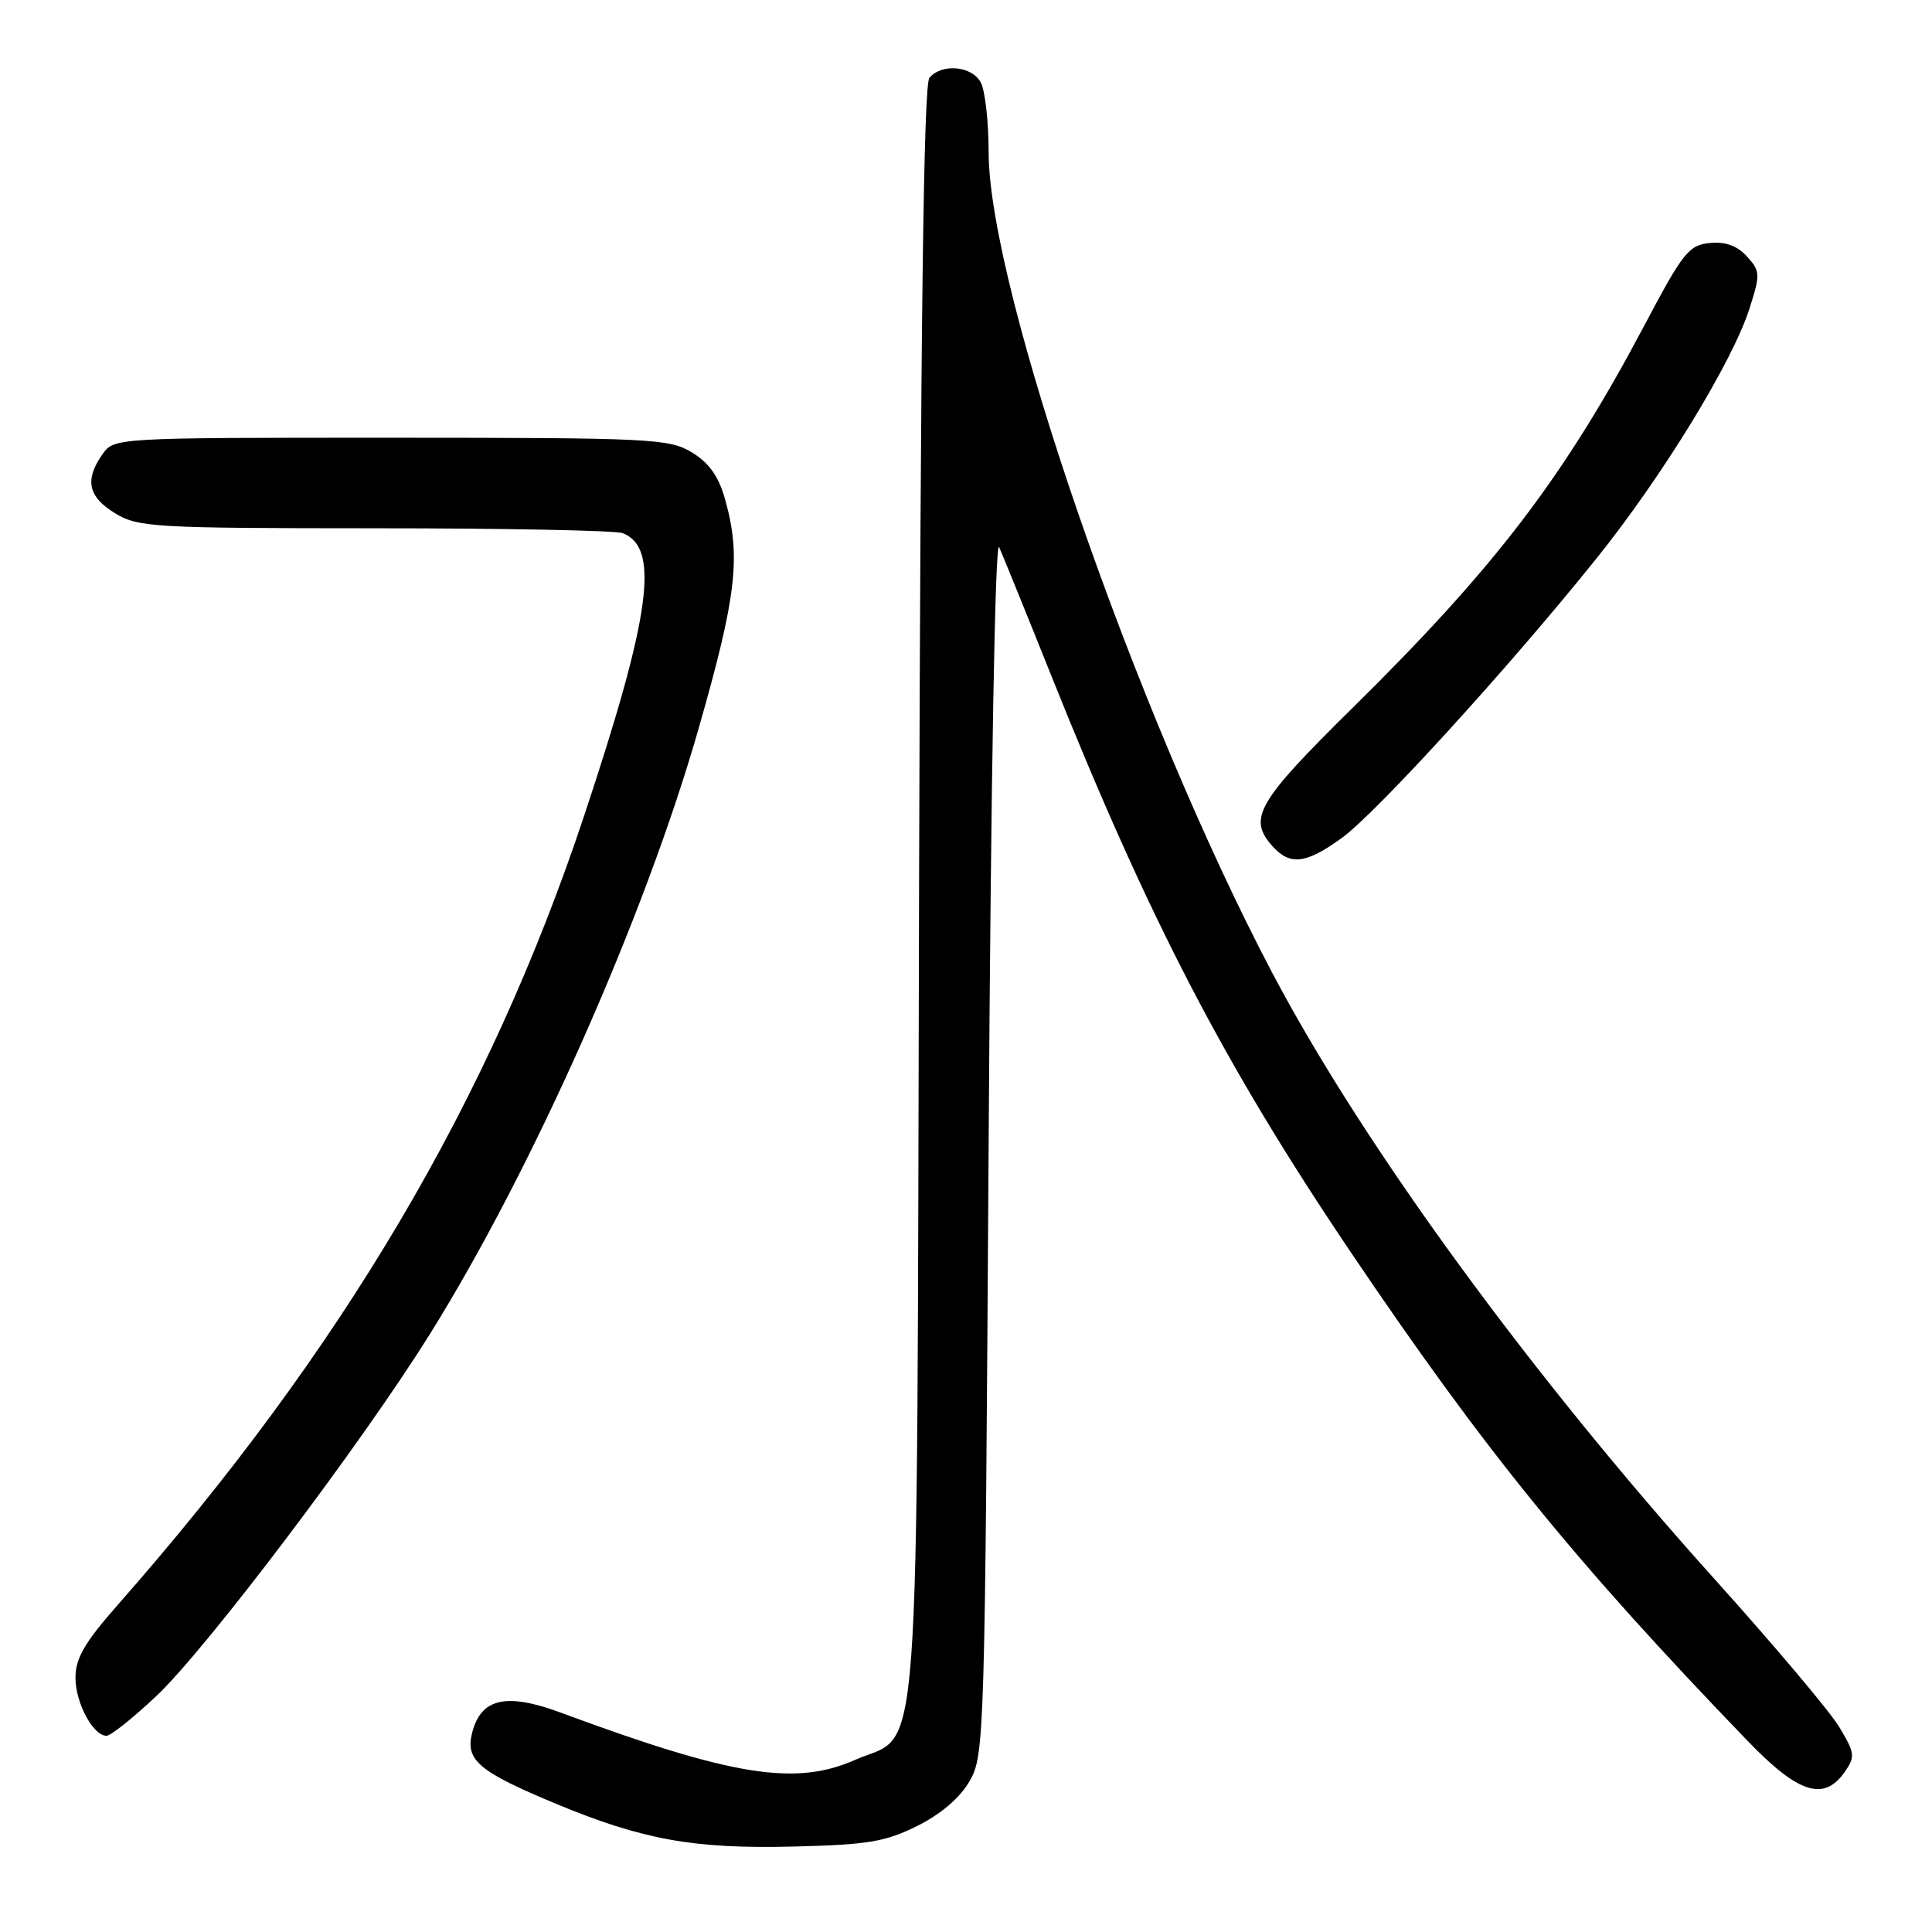 <?xml version="1.0" encoding="UTF-8" standalone="no"?>
<!DOCTYPE svg PUBLIC "-//W3C//DTD SVG 1.1//EN" "http://www.w3.org/Graphics/SVG/1.1/DTD/svg11.dtd" >
<svg xmlns="http://www.w3.org/2000/svg" xmlns:xlink="http://www.w3.org/1999/xlink" version="1.1" viewBox="0 0 256 256">
 <g >
 <path fill="currentColor"
d=" M 121.53 241.95 C 124.67 240.39 127.20 238.22 128.48 236.00 C 130.45 232.59 130.51 230.42 131.00 151.50 C 131.30 102.74 131.86 71.30 132.39 72.50 C 132.88 73.60 135.99 81.25 139.29 89.50 C 152.22 121.80 162.24 141.10 178.97 165.90 C 196.66 192.12 208.71 206.97 231.58 230.69 C 238.30 237.66 241.67 238.73 244.43 234.80 C 245.84 232.78 245.79 232.30 243.73 228.87 C 242.51 226.82 235.09 218.02 227.26 209.32 C 202.83 182.17 180.69 151.84 168.63 129.00 C 150.54 94.72 131.02 38.27 131.00 20.18 C 131.00 16.16 130.53 12.00 129.96 10.93 C 128.78 8.72 124.78 8.36 123.15 10.32 C 122.38 11.24 121.98 42.99 121.78 118.07 C 121.46 238.83 122.17 229.27 113.24 233.22 C 105.38 236.69 96.95 235.33 74.30 226.93 C 67.05 224.25 63.71 225.02 62.55 229.65 C 61.65 233.24 63.44 234.75 73.65 239.00 C 85.11 243.77 91.89 245.00 105.05 244.68 C 114.96 244.44 117.30 244.06 121.53 241.95 Z  M 20.70 224.75 C 27.33 218.51 47.87 191.34 56.94 176.81 C 70.62 154.89 85.43 121.52 92.58 96.50 C 97.61 78.93 98.20 73.78 96.09 66.20 C 95.24 63.15 93.98 61.35 91.70 59.96 C 88.68 58.12 86.43 58.01 51.81 58.00 C 15.11 58.00 15.11 58.00 13.56 60.22 C 11.19 63.60 11.67 65.83 15.25 68.01 C 18.31 69.87 20.36 69.99 49.67 70.00 C 66.81 70.00 81.58 70.29 82.49 70.64 C 87.46 72.54 86.26 81.45 77.43 108.00 C 64.83 145.92 45.36 178.86 15.51 212.76 C 11.23 217.62 10.00 219.75 10.00 222.29 C 10.00 225.64 12.33 230.00 14.12 230.00 C 14.67 230.00 17.63 227.64 20.70 224.75 Z  M 177.79 111.04 C 182.39 107.70 200.01 88.37 211.54 74.00 C 220.29 63.10 229.55 47.97 231.81 40.90 C 233.27 36.34 233.25 35.94 231.48 33.98 C 230.19 32.56 228.64 32.00 226.55 32.20 C 223.78 32.47 222.99 33.47 217.95 43.00 C 207.30 63.15 198.18 75.11 179.35 93.67 C 166.52 106.31 165.29 108.45 168.65 112.17 C 170.97 114.72 173.06 114.46 177.79 111.04 Z "/>
</g>
</svg>